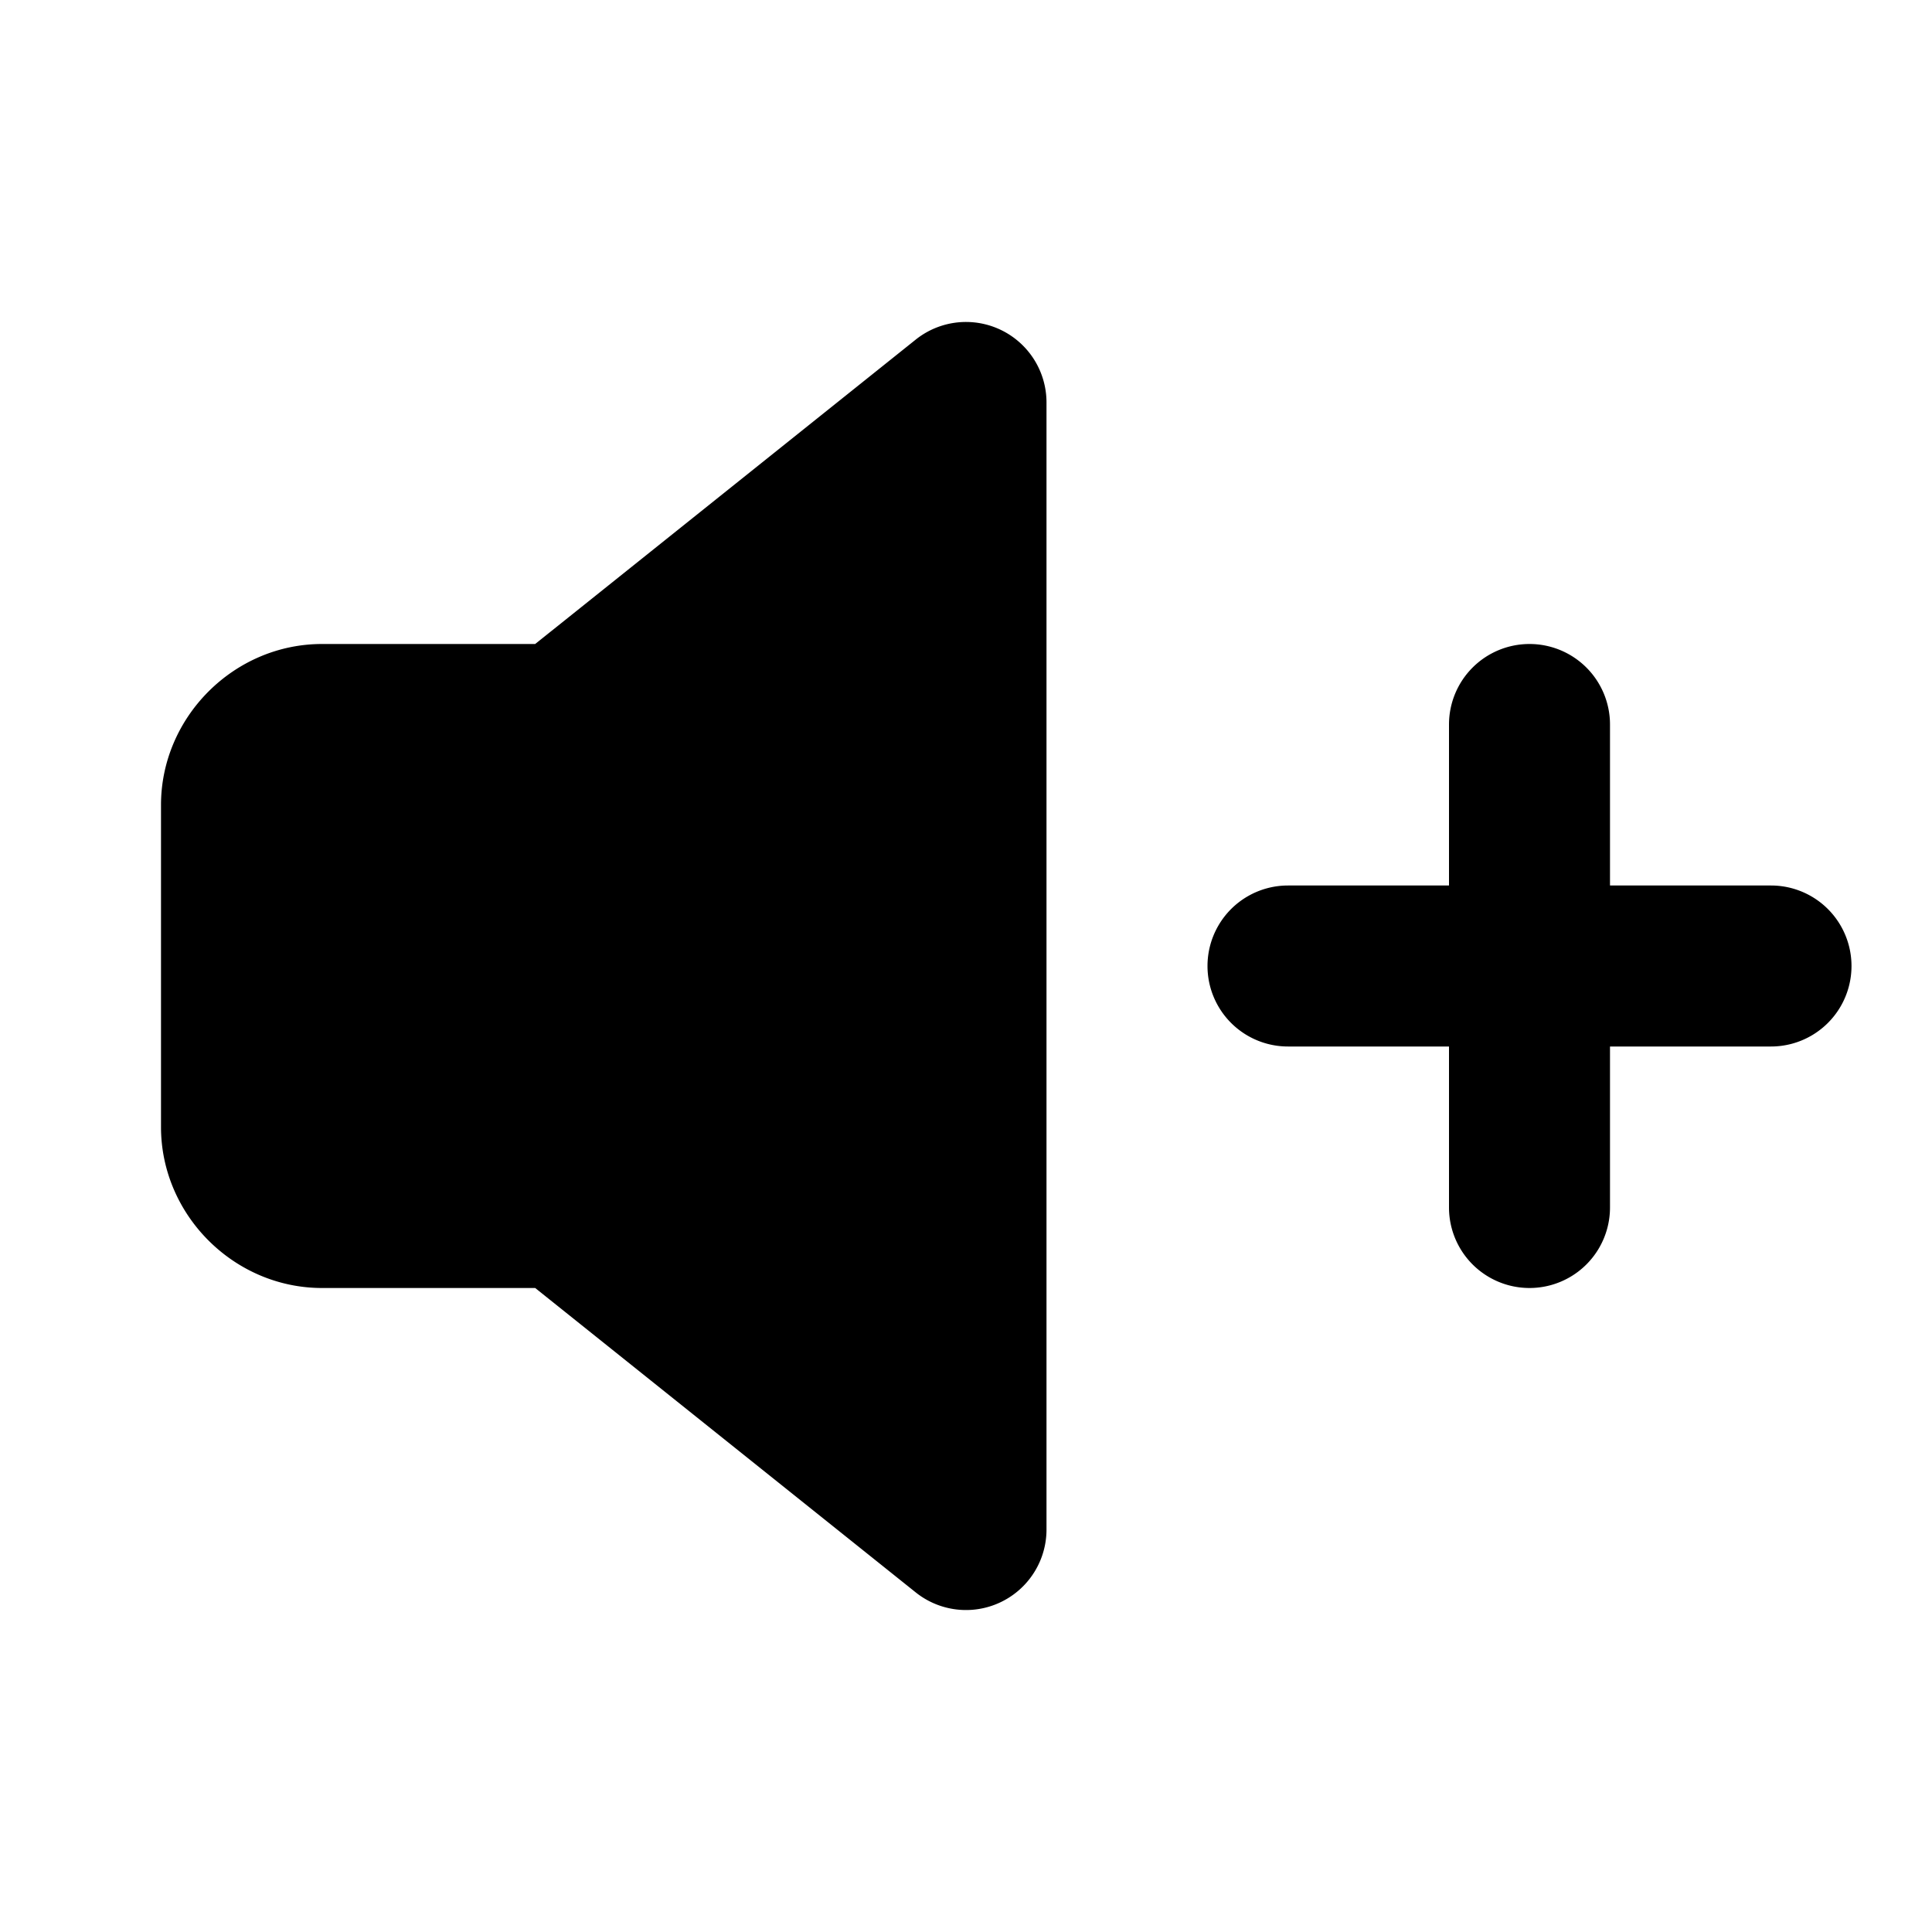 <svg xmlns="http://www.w3.org/2000/svg" width="24" height="24" viewBox="0 0 24 24"><path d="M12.025 4a1 1 0 0 0-.65.219L6.648 8H4c-1.093 0-2 .907-2 2v4c0 1.093.907 2 2 2h2.648l4.727 3.781A1 1 0 0 0 13 19V5a1 1 0 0 0-.975-1zM19 8a1 1 0 0 0-1 1v2h-2a1 1 0 0 0 0 2h2v2a1 1 0 0 0 2 0v-2h2a1 1 0 0 0 0-2h-2V9a1 1 0 0 0-1-1z"/></svg>